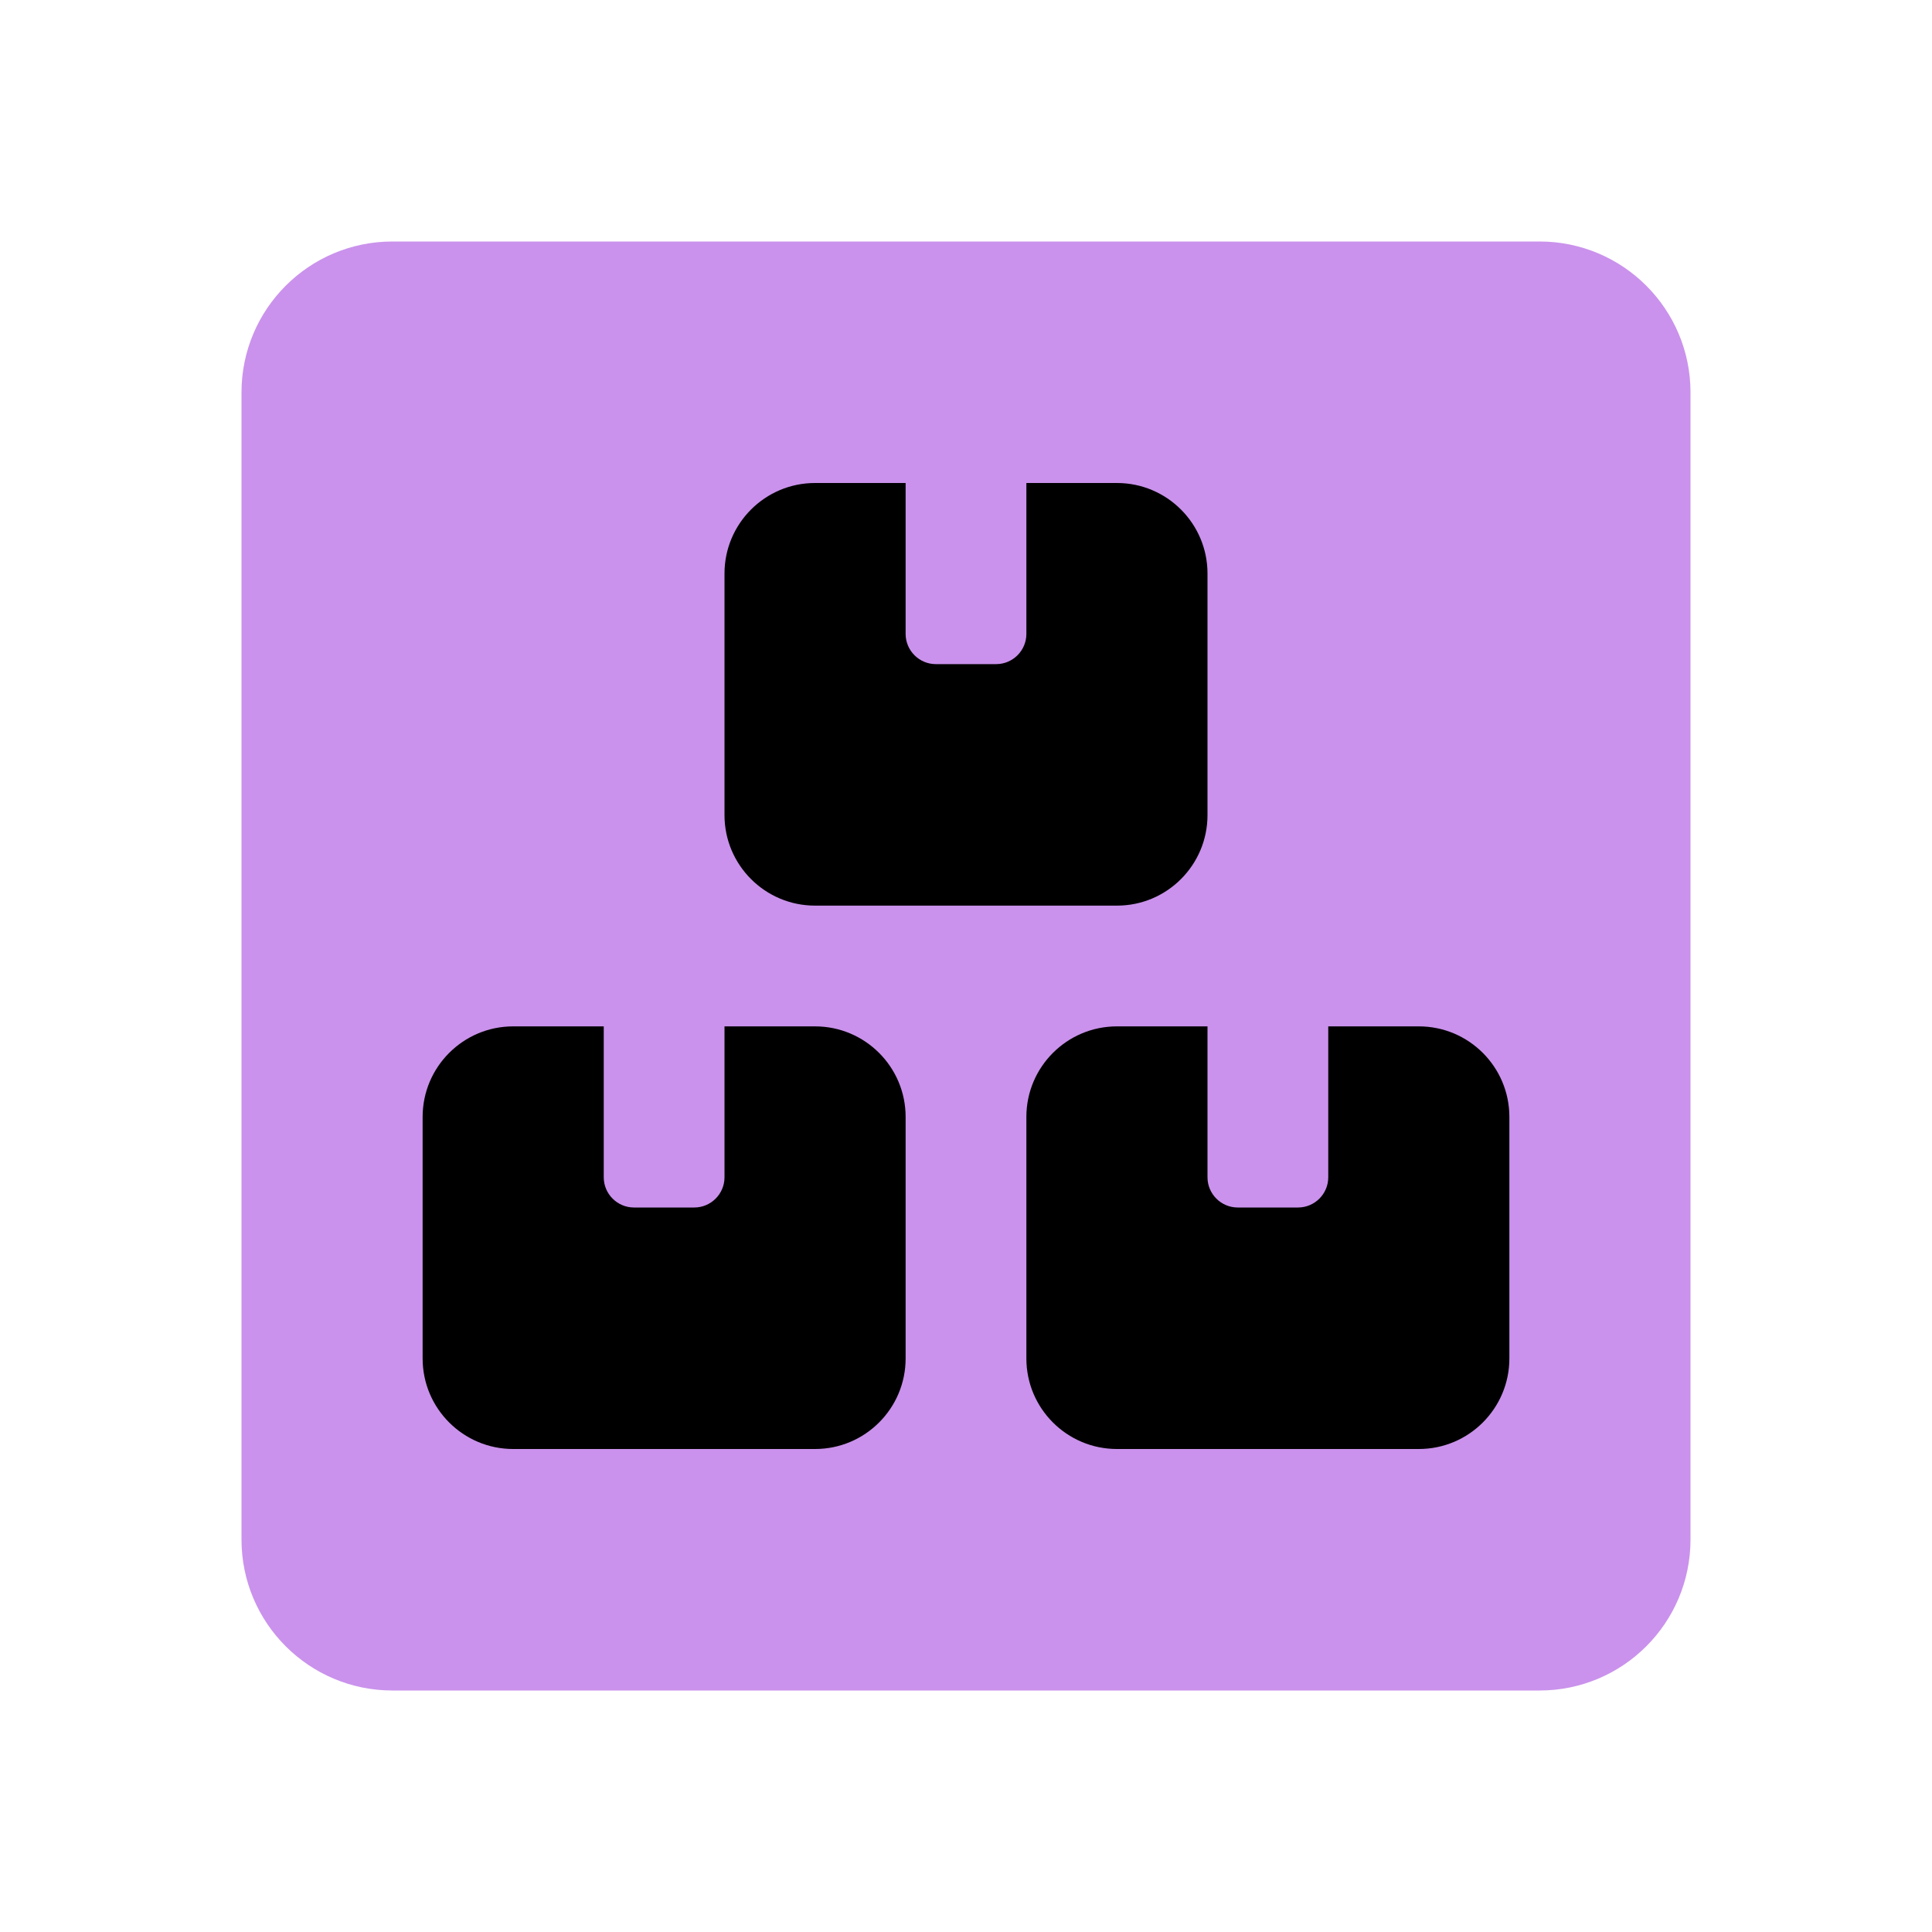 <?xml version="1.0" encoding="UTF-8" standalone="no"?>
<!DOCTYPE svg PUBLIC "-//W3C//DTD SVG 1.1//EN" "http://www.w3.org/Graphics/SVG/1.1/DTD/svg11.dtd">
<!-- Created with Vectornator (http://vectornator.io/) -->
<svg height="100%" stroke-miterlimit="10" style="fill-rule:nonzero;clip-rule:evenodd;stroke-linecap:round;stroke-linejoin:round;" version="1.1" viewBox="0 0 512 512" width="100%" xml:space="preserve" xmlns="http://www.w3.org/2000/svg" xmlns:xlink="http://www.w3.org/1999/xlink">
<defs/>
<g id="Ebene-1">
<path d="M104 64L408 64C430.091 64 448 81.909 448 104L448 408C448 430.091 430.091 448 408 448L104 448C81.909 448 64 430.091 64 408L64 104C64 81.909 81.909 64 104 64Z" fill="#ca92ec" fill-rule="nonzero" opacity="1" stroke="none"/>
<path d="M192 152C192 138.75 202.75 128 216 128L240 128L240 168C240 172.4 243.6 176 248 176L264 176C268.4 176 272 172.4 272 168L272 128L296 128C309.25 128 320 138.75 320 152L320 216C320 229.25 309.25 240 296 240L216 240C202.75 240 192 229.25 192 216L192 152ZM136 272L160 272L160 312C160 316.4 163.6 320 168 320L184 320C188.4 320 192 316.4 192 312L192 272L216 272C229.25 272 240 282.75 240 296L240 360C240 373.25 229.25 384 216 384L136 384C122.75 384 112 373.25 112 360L112 296C112 282.75 122.75 272 136 272ZM296 272L320 272L320 312C320 316.4 323.6 320 328 320L344 320C348.4 320 352 316.4 352 312L352 272L376 272C389.25 272 400 282.75 400 296L400 360C400 373.25 389.25 384 376 384L296 384C282.75 384 272 373.25 272 360L272 296C272 282.75 282.75 272 296 272Z" fill="#000000" fill-rule="nonzero" opacity="1" stroke="none"/>
</g>
</svg>
